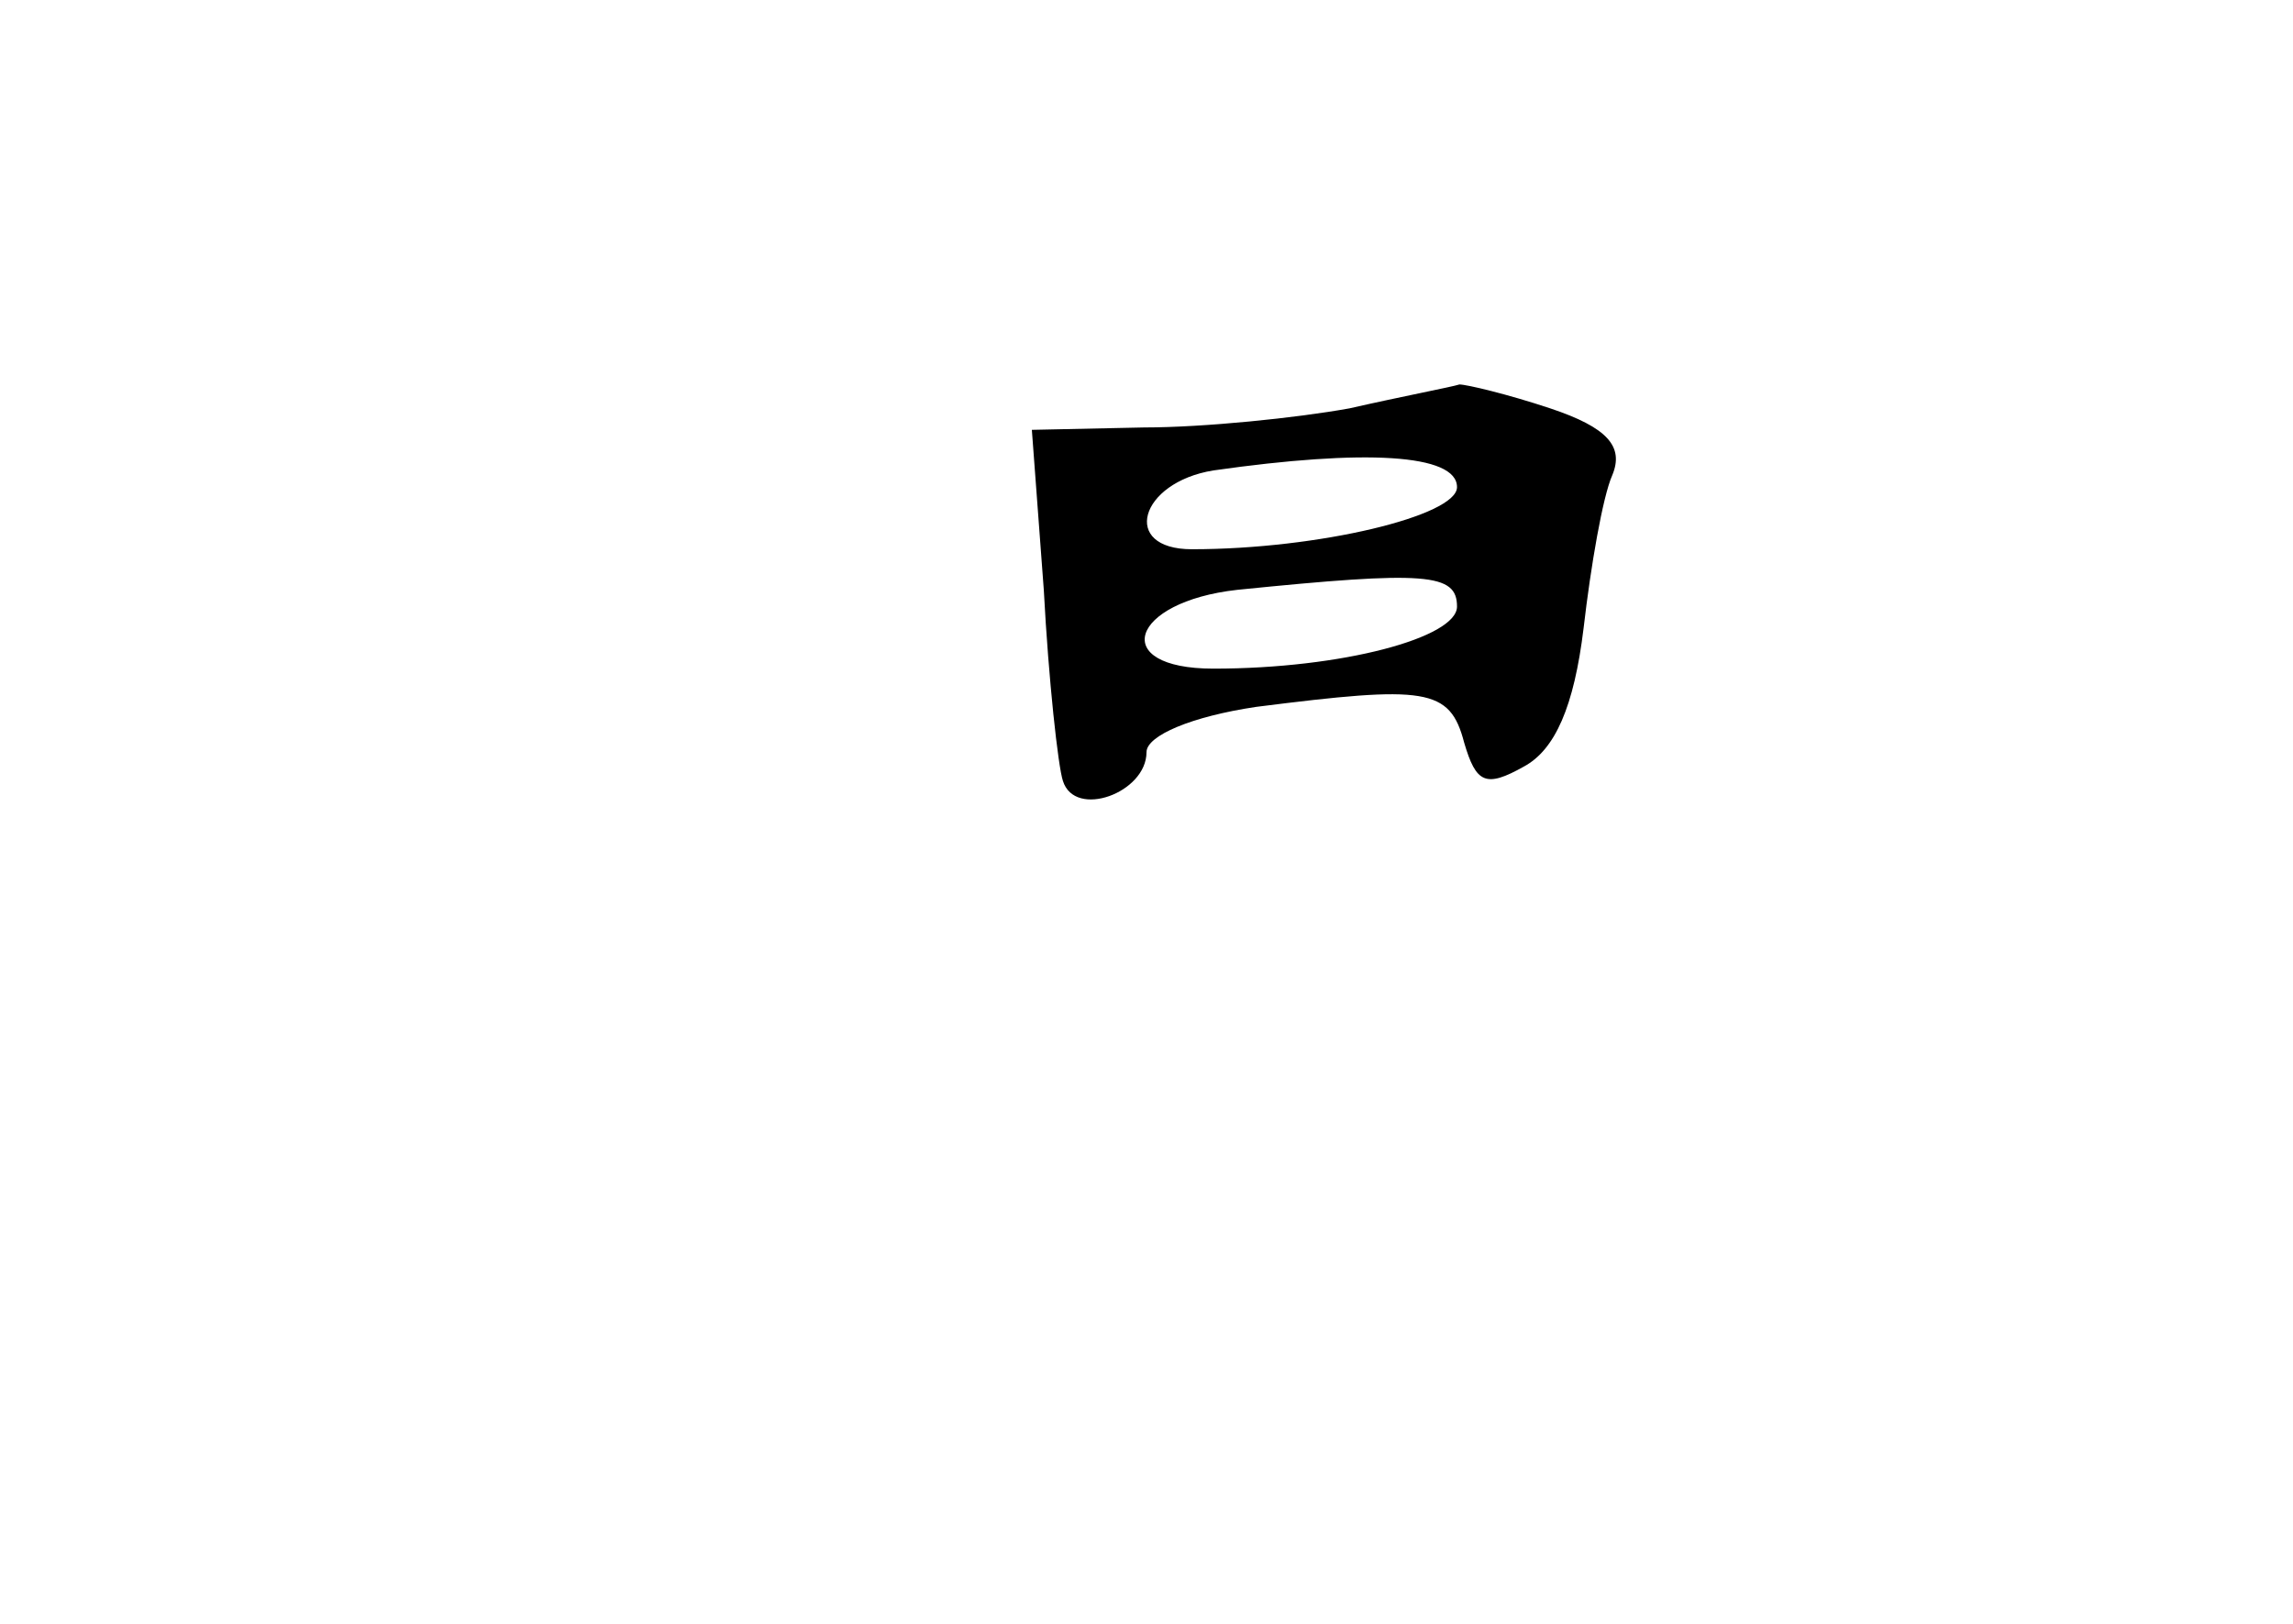 <?xml version="1.0" standalone="no"?>
<!DOCTYPE svg PUBLIC "-//W3C//DTD SVG 20010904//EN"
 "http://www.w3.org/TR/2001/REC-SVG-20010904/DTD/svg10.dtd">
<svg version="1.0" xmlns="http://www.w3.org/2000/svg"
 width="96pt" height="68pt" viewBox="0 0 96 68"
 preserveAspectRatio="xMidYMid meet">
<g transform="translate(0,68) scale(0.1,-0.1)"
fill="#000000" stroke="none">
<path d="M565 509 c-22 -4 -61 -8 -86 -8 l-47 -1 5 -67 c2 -38 6 -74 8 -80 5
-16 35 -5 35 12 0 7 19 15 46 19 71 9 81 8 87 -15 5 -17 9 -19 25 -10 13 7 21
25 25 58 3 26 8 55 12 64 5 12 -2 20 -26 28 -18 6 -35 10 -38 10 -3 -1 -24 -5
-46 -10z m45 -33 c0 -12 -58 -26 -111 -26 -30 0 -22 28 9 33 63 9 102 7 102
-7z m0 -50 c0 -13 -48 -26 -102 -26 -44 0 -35 28 10 33 79 8 92 7 92 -7z"/>
</g>
</svg>
